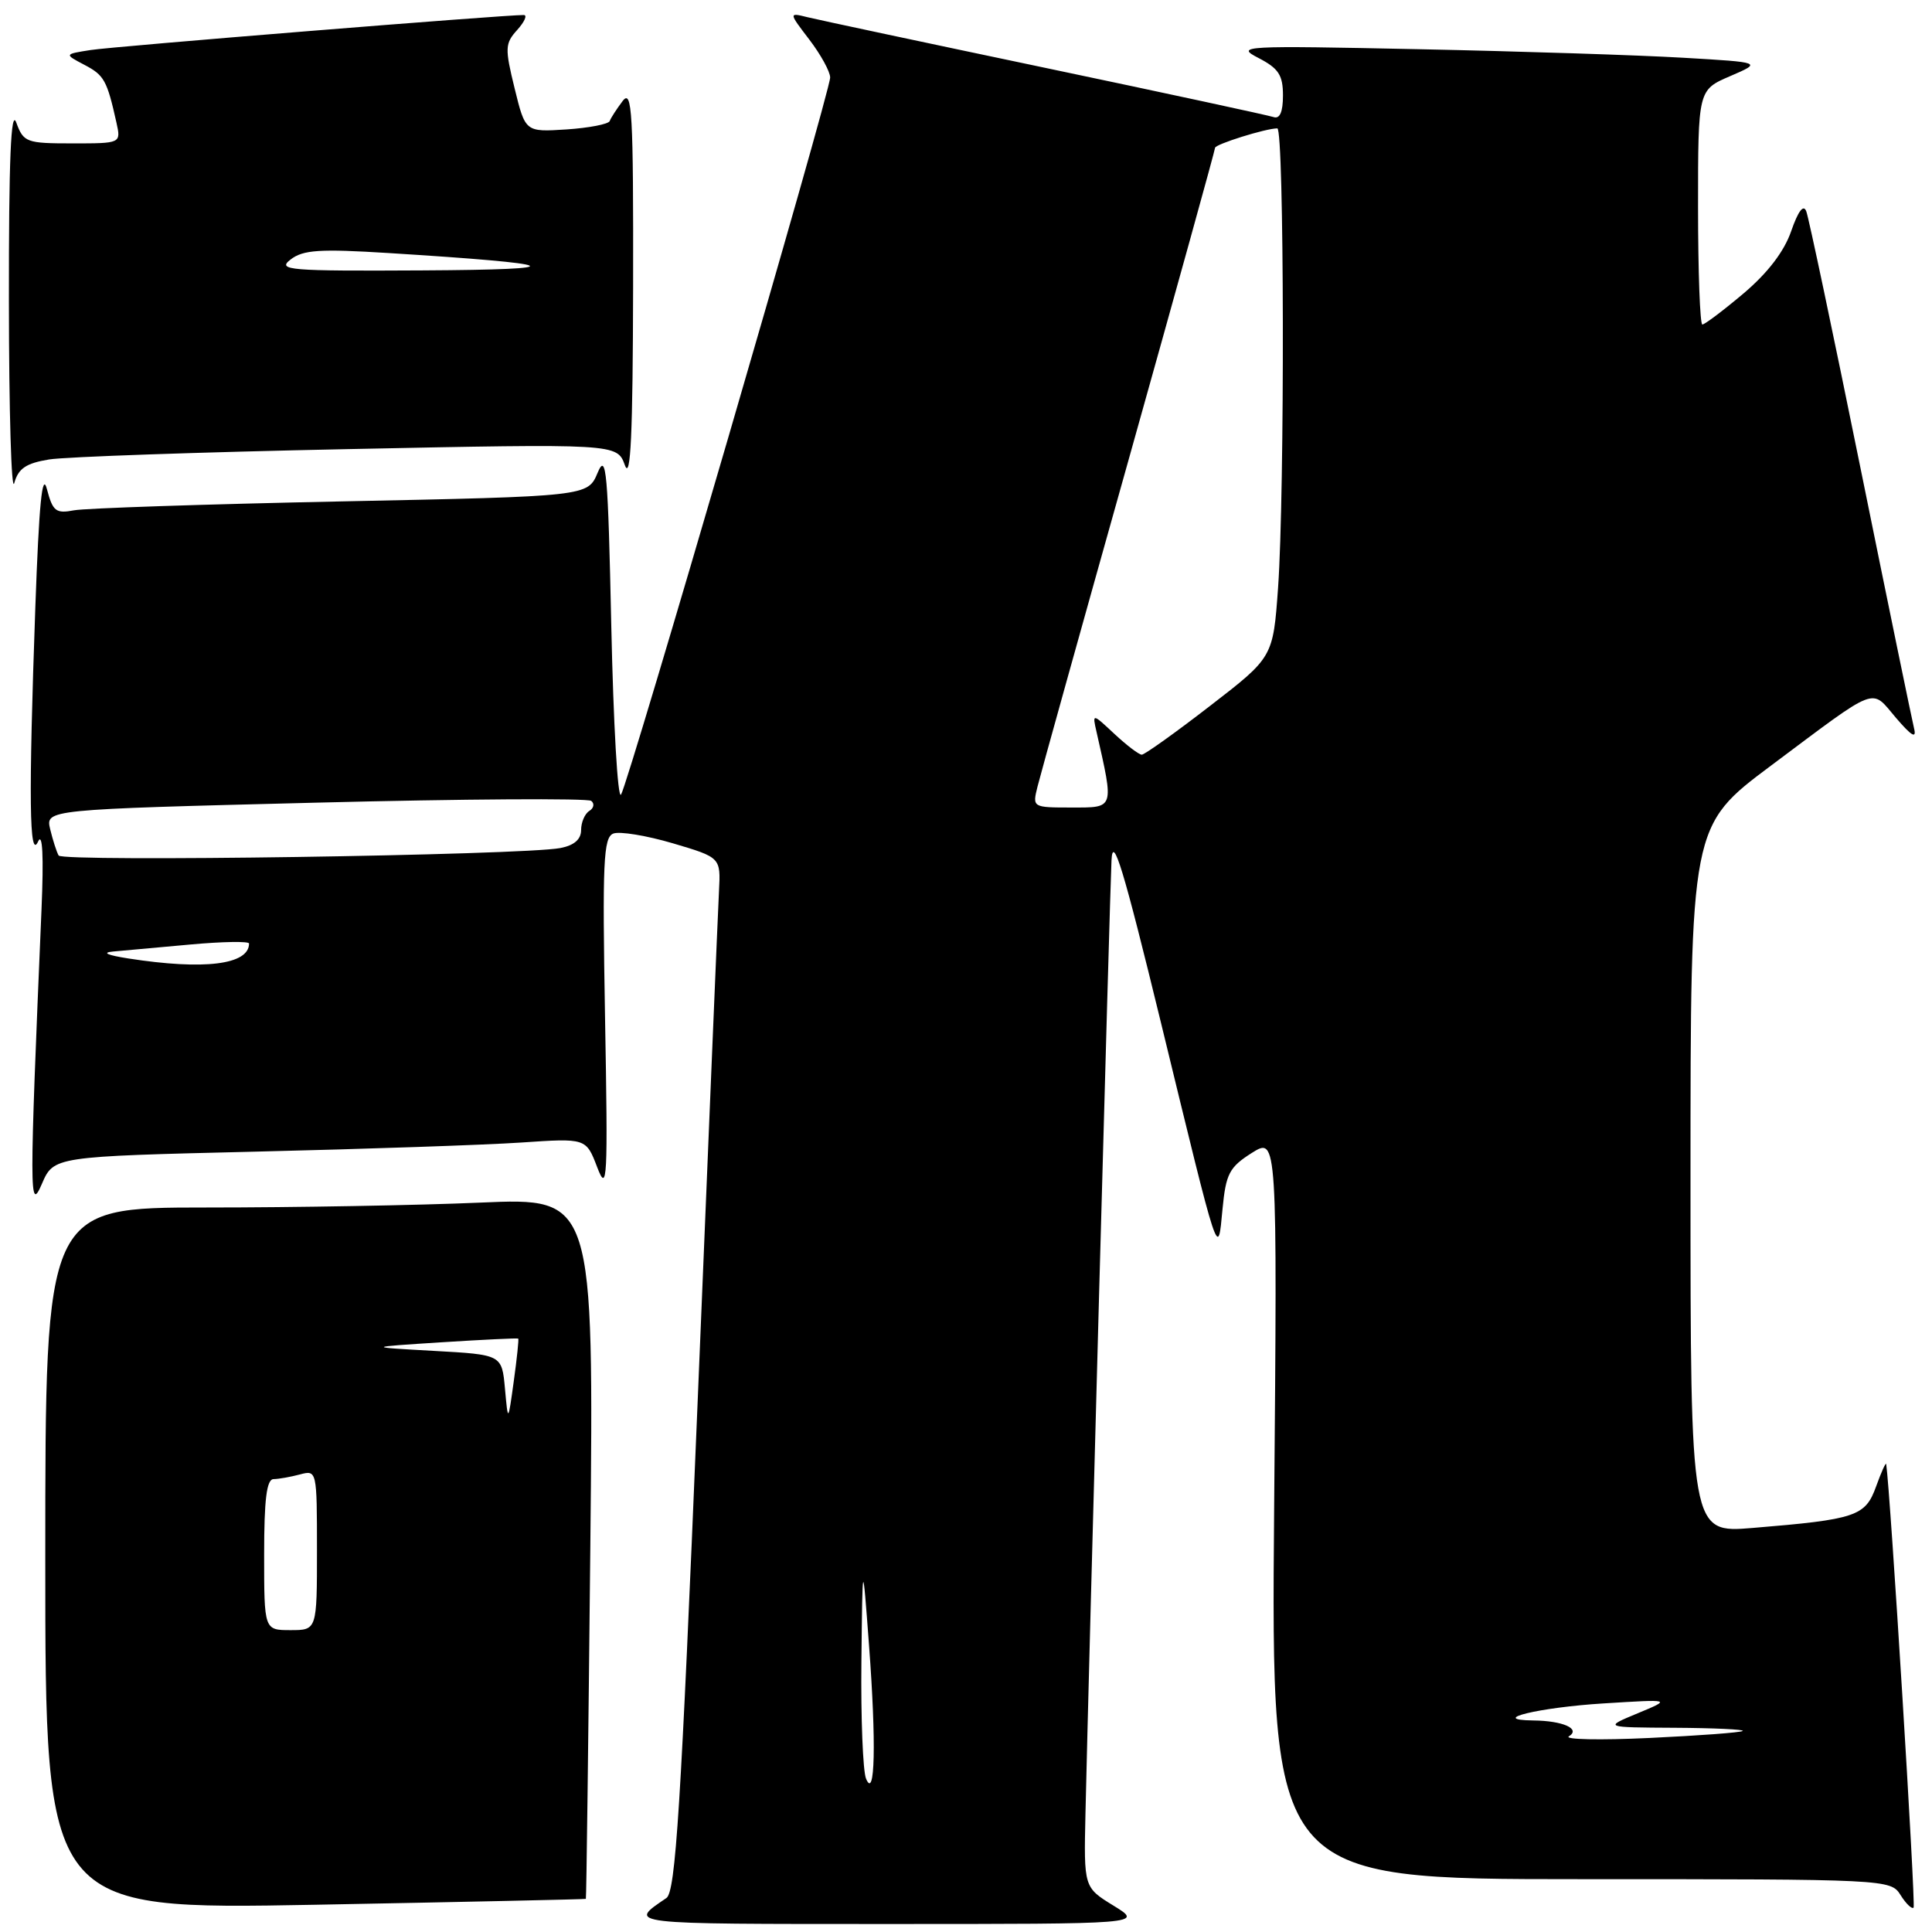 <?xml version="1.0" encoding="UTF-8" standalone="no"?>
<!DOCTYPE svg PUBLIC "-//W3C//DTD SVG 1.1//EN" "http://www.w3.org/Graphics/SVG/1.1/DTD/svg11.dtd" >
<svg xmlns="http://www.w3.org/2000/svg" xmlns:xlink="http://www.w3.org/1999/xlink" version="1.1" viewBox="0 0 256 256">
 <g >
 <path fill="currentColor"
d=" M 147.55 252.51 C 143.61 250.09 143.61 250.09 143.83 240.29 C 144.28 220.28 147.06 118.34 147.28 114.00 C 147.45 110.46 148.84 115.02 153.83 135.50 C 161.66 167.69 161.36 166.77 161.99 160.20 C 162.44 155.52 162.89 154.66 165.87 152.77 C 169.25 150.65 169.25 150.65 168.83 199.82 C 168.42 249.00 168.42 249.00 209.47 249.00 C 250.07 249.00 250.53 249.02 251.83 251.10 C 252.55 252.25 253.33 253.00 253.56 252.77 C 253.87 252.46 250.47 197.49 249.93 194.00 C 249.88 193.72 249.28 195.06 248.59 196.97 C 247.17 200.92 245.94 201.33 232.25 202.46 C 224.00 203.14 224.00 203.14 224.00 156.28 C 224.00 109.43 224.00 109.43 234.65 101.46 C 249.09 90.67 247.84 91.15 251.22 95.11 C 253.30 97.54 253.98 97.94 253.62 96.50 C 253.35 95.40 250.15 79.88 246.52 62.00 C 242.89 44.12 239.66 28.82 239.34 28.00 C 238.97 27.03 238.27 27.95 237.34 30.63 C 236.41 33.33 234.22 36.18 231.03 38.88 C 228.34 41.15 225.88 43.00 225.57 43.00 C 225.26 43.00 225.00 36.01 225.00 27.46 C 225.00 11.92 225.00 11.92 229.25 10.09 C 233.50 8.26 233.50 8.26 223.00 7.65 C 217.22 7.31 201.47 6.80 188.00 6.52 C 164.60 6.03 163.65 6.08 166.75 7.68 C 169.42 9.06 170.00 9.95 170.00 12.65 C 170.00 14.84 169.58 15.80 168.75 15.51 C 168.06 15.28 154.45 12.34 138.50 8.99 C 122.55 5.64 108.38 2.62 107.00 2.28 C 104.50 1.66 104.50 1.66 107.25 5.26 C 108.76 7.24 110.00 9.50 110.00 10.27 C 110.00 12.16 83.29 103.74 82.29 105.29 C 81.85 105.95 81.28 95.93 81.00 83.00 C 80.56 62.42 80.34 59.89 79.19 62.64 C 77.88 65.77 77.88 65.77 45.19 66.44 C 27.21 66.81 11.28 67.34 9.80 67.62 C 7.41 68.08 6.99 67.75 6.22 64.82 C 5.59 62.42 5.17 66.79 4.68 80.50 C 3.78 105.83 3.88 114.07 5.05 111.50 C 5.64 110.22 5.80 113.44 5.50 120.50 C 3.88 158.56 3.88 160.75 5.55 156.87 C 7.12 153.24 7.12 153.24 33.81 152.60 C 48.49 152.25 64.36 151.71 69.08 151.39 C 77.66 150.81 77.66 150.81 79.13 154.66 C 80.47 158.17 80.56 156.46 80.17 134.77 C 79.81 114.19 79.95 110.96 81.27 110.45 C 82.11 110.13 85.65 110.71 89.15 111.74 C 95.50 113.62 95.50 113.62 95.27 118.06 C 95.14 120.50 93.86 151.30 92.41 186.50 C 90.22 239.64 89.52 250.67 88.30 251.50 C 83.15 255.00 82.62 254.94 117.50 254.94 C 151.50 254.94 151.50 254.94 147.55 252.51 Z  M 77.63 251.61 C 77.70 251.55 77.96 230.62 78.22 205.10 C 78.68 158.70 78.68 158.70 63.68 159.35 C 55.43 159.71 39.08 160.00 27.34 160.00 C 6.00 160.00 6.00 160.00 6.00 206.53 C 6.00 253.05 6.00 253.05 41.75 252.39 C 61.41 252.02 77.56 251.67 77.63 251.61 Z  M 6.51 60.88 C 8.67 60.53 26.48 59.91 46.10 59.51 C 81.76 58.78 81.76 58.78 82.80 61.64 C 83.57 63.75 83.85 57.58 83.89 38.00 C 83.93 14.80 83.76 11.74 82.50 13.39 C 81.72 14.43 80.94 15.62 80.79 16.04 C 80.63 16.45 78.05 16.95 75.06 17.15 C 69.61 17.50 69.61 17.50 68.19 11.71 C 66.88 6.38 66.91 5.76 68.54 3.96 C 69.51 2.88 69.90 1.99 69.40 1.99 C 66.92 1.96 15.02 6.15 12.00 6.63 C 8.50 7.18 8.50 7.18 11.18 8.59 C 13.80 9.96 14.18 10.63 15.43 16.25 C 16.04 19.00 16.04 19.00 9.60 19.00 C 3.49 19.00 3.12 18.86 2.16 16.25 C 1.45 14.29 1.16 21.12 1.18 40.00 C 1.19 54.58 1.51 65.38 1.89 64.01 C 2.43 62.07 3.45 61.38 6.51 60.88 Z  M 114.75 235.67 C 114.34 234.66 114.06 227.69 114.14 220.17 C 114.29 206.50 114.29 206.50 115.15 218.00 C 116.12 230.95 115.95 238.60 114.75 235.67 Z  M 207.89 230.07 C 209.49 229.08 207.10 228.01 203.17 227.97 C 197.07 227.90 203.91 226.24 212.50 225.71 C 221.50 225.15 221.50 225.15 217.00 227.02 C 212.50 228.89 212.50 228.89 221.92 228.94 C 227.10 228.97 231.15 229.16 230.92 229.36 C 230.69 229.57 225.13 229.98 218.56 230.29 C 211.99 230.60 207.19 230.50 207.89 230.07 Z  M 17.00 127.00 C 14.19 126.56 13.44 126.22 15.00 126.08 C 16.38 125.96 20.99 125.54 25.25 125.15 C 29.51 124.76 33.00 124.71 33.00 125.02 C 33.00 127.83 27.07 128.57 17.00 127.00 Z  M 7.77 113.36 C 7.50 112.89 7.00 111.32 6.65 109.88 C 6.03 107.26 6.03 107.26 41.76 106.36 C 61.42 105.86 77.88 105.76 78.34 106.12 C 78.80 106.48 78.69 107.08 78.09 107.45 C 77.49 107.82 77.00 108.96 77.00 109.98 C 77.00 111.22 76.08 112.02 74.25 112.37 C 69.22 113.33 8.27 114.24 7.77 113.36 Z  M 137.47 104.25 C 137.84 102.74 143.29 83.18 149.58 60.80 C 155.86 38.41 161.00 19.87 161.00 19.59 C 161.00 19.12 167.69 17.02 169.25 17.01 C 170.17 17.00 170.25 65.20 169.35 77.89 C 168.69 87.09 168.69 87.09 160.33 93.54 C 155.73 97.10 151.66 100.00 151.29 100.00 C 150.92 100.00 149.29 98.76 147.67 97.25 C 144.73 94.50 144.73 94.50 145.30 97.00 C 147.62 107.26 147.71 107.00 142.00 107.00 C 136.81 107.00 136.79 106.99 137.47 104.25 Z  M 35.00 206.00 C 35.00 198.67 35.33 196.00 36.25 195.99 C 36.94 195.98 38.51 195.70 39.75 195.37 C 41.98 194.77 42.00 194.86 42.00 205.38 C 42.00 216.00 42.00 216.00 38.50 216.00 C 35.00 216.00 35.00 216.00 35.00 206.00 Z  M 66.91 184.00 C 66.50 179.50 66.50 179.50 57.50 179.00 C 48.50 178.50 48.50 178.50 58.50 177.86 C 64.00 177.51 68.58 177.29 68.67 177.37 C 68.76 177.44 68.50 179.98 68.08 183.00 C 67.32 188.50 67.32 188.50 66.91 184.00 Z  M 38.50 34.39 C 40.16 33.10 42.36 32.96 51.50 33.53 C 74.90 34.99 76.33 35.72 56.00 35.83 C 38.21 35.93 36.68 35.80 38.50 34.39 Z "/>
</g>
</svg>